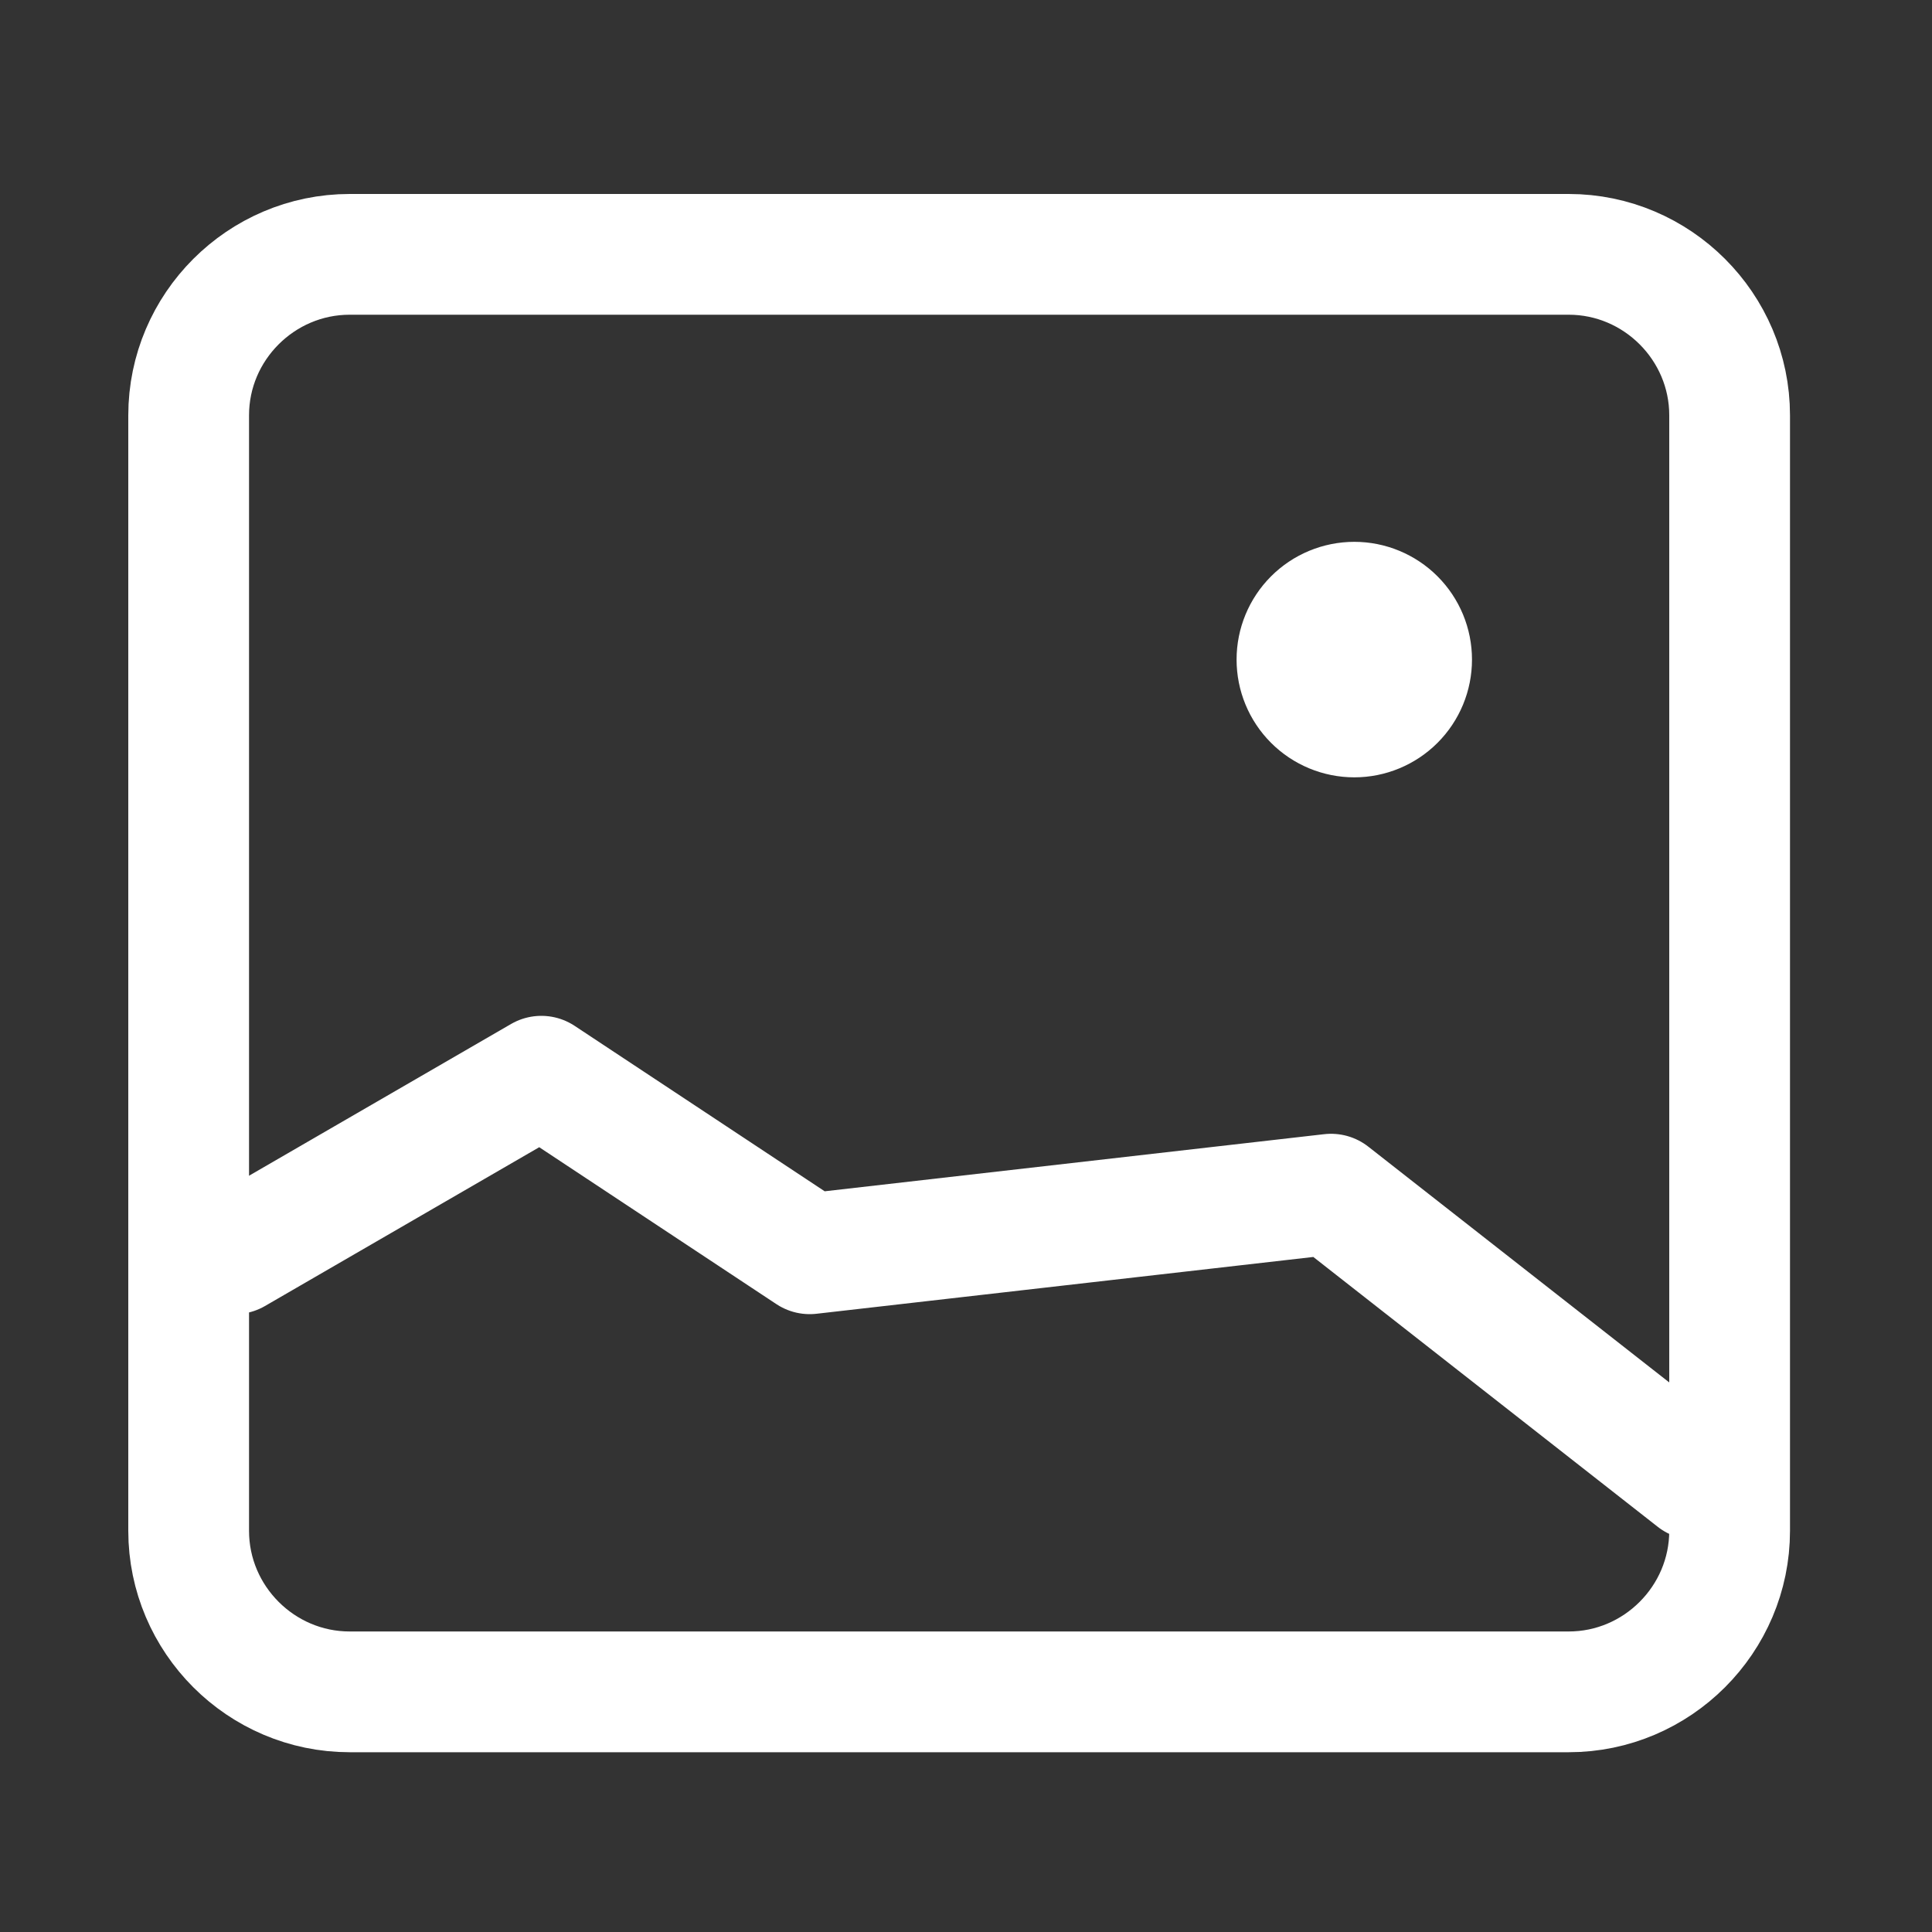 <svg width="20" height="20" viewBox="0 0 20 20" fill="none" xmlns="http://www.w3.org/2000/svg">
  <rect x="0" y="0" width="20" height="20" fill="#333333" stroke="none"/>
  <path
    d="M16.239 17.514H3.62C2.703 17.514 1.953 16.764 1.953 15.847V4.299C1.953 3.383 2.703 2.633 3.62 2.633H16.239C17.155 2.633 17.905 3.383 17.905 4.299V15.847C17.905 16.764 17.155 17.514 16.239 17.514Z"
    stroke="white" stroke-width="1.25" stroke-linecap="round" stroke-linejoin="round" />
  <path d="M17.547 15.314L13.779 12.362L8.382 12.979L5.604 11.141L2.43 12.979"
    stroke="white" stroke-width="1.25" stroke-linecap="round" stroke-linejoin="round" />
  <path
    d="M14.02 5.609C13.696 5.609 13.386 5.738 13.158 5.966C12.929 6.195 12.801 6.505 12.801 6.828C12.801 7.151 12.929 7.461 13.158 7.69C13.386 7.918 13.696 8.047 14.02 8.047C14.343 8.047 14.653 7.918 14.881 7.69C15.11 7.461 15.238 7.151 15.238 6.828C15.238 6.505 15.11 6.195 14.881 5.966C14.653 5.738 14.343 5.609 14.02 5.609Z"
    fill="white" />
</svg>
